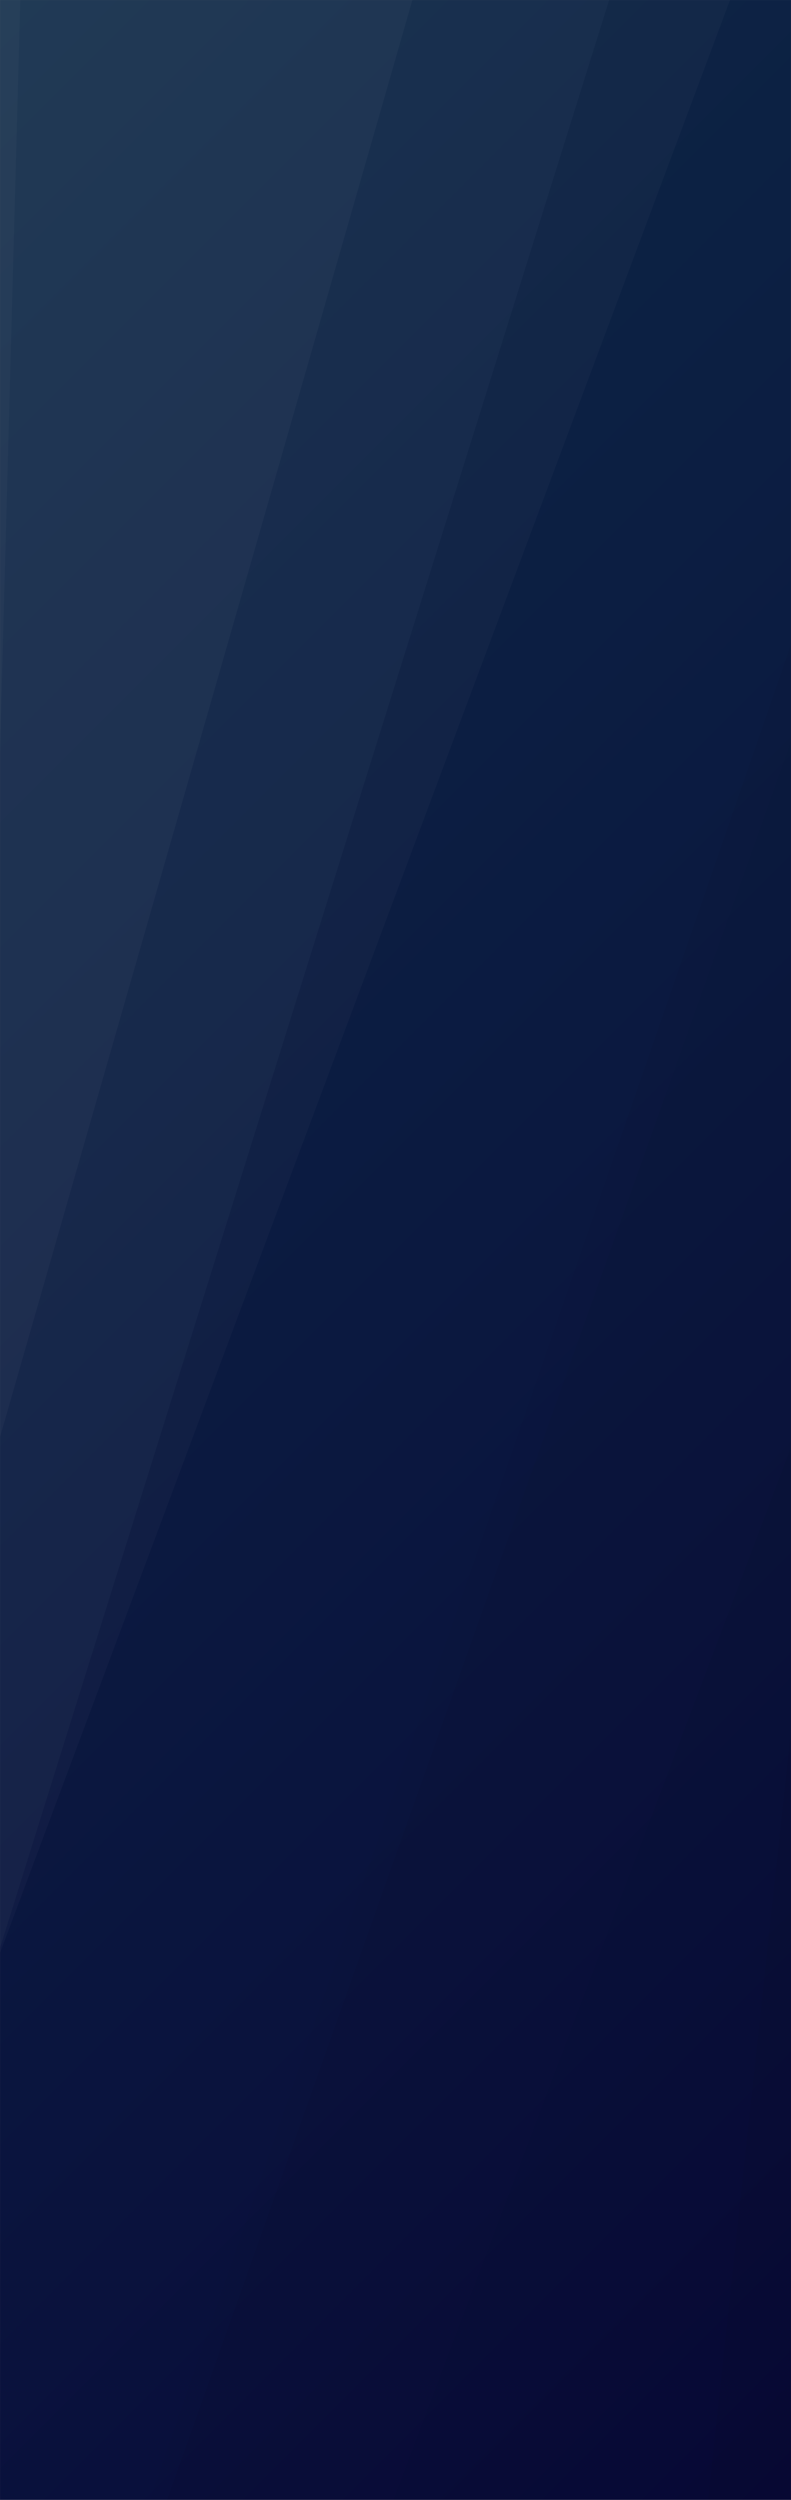<svg xmlns="http://www.w3.org/2000/svg" version="1.1" xmlns:xlink="http://www.w3.org/1999/xlink" xmlns:svgjs="http://svgjs.dev/svgjs" width="1900" height="6000" preserveAspectRatio="none" viewBox="0 0 1900 6000"><rect x="0" y="0" width="1900" height="6000" fill="#808080" stroke="none"/><g mask="url(&quot;#SvgjsMask1450&quot;)" fill="none"><rect width="1900" height="6000" x="0" y="0" fill="url(&quot;#SvgjsLinearGradient1451&quot;)"></rect><path d="M0 0L48.81 0L0 1802.89z" fill="rgba(255, 255, 255, .1)"></path><path d="M0 1802.89L48.81 0L990.6 0L0 3449.21z" fill="rgba(255, 255, 255, .075)"></path><path d="M0 3449.21L990.6 0L1463.23 0L0 4675.19z" fill="rgba(255, 255, 255, .05)"></path><path d="M0 4675.19L1463.23 0L1753.51 0L0 4687.55z" fill="rgba(255, 255, 255, .025)"></path><path d="M1900 6000L1700.86 6000L1900 4152.84z" fill="rgba(0, 0, 0, .1)"></path><path d="M1900 4152.84L1700.86 6000L944.93 6000L1900 3472.95z" fill="rgba(0, 0, 0, .075)"></path><path d="M1900 3472.95L944.93 6000L401.23 6000L1900 1778.63z" fill="rgba(0, 0, 0, .05)"></path><path d="M1900 1778.63L401.23 6000L359.88 6000L1900 1546.37z" fill="rgba(0, 0, 0, .025)"></path></g><defs><mask id="SvgjsMask1450"><rect width="1900" height="6000" fill="#ffffff"></rect></mask><linearGradient x1="-53.95%" y1="17.08%" x2="153.95%" y2="82.92%" gradientUnits="userSpaceOnUse" id="SvgjsLinearGradient1451"><stop stop-color="#0e2a47" offset="0"></stop><stop stop-color="rgba(8, 9, 57, 1)" offset="1"></stop></linearGradient></defs></svg>